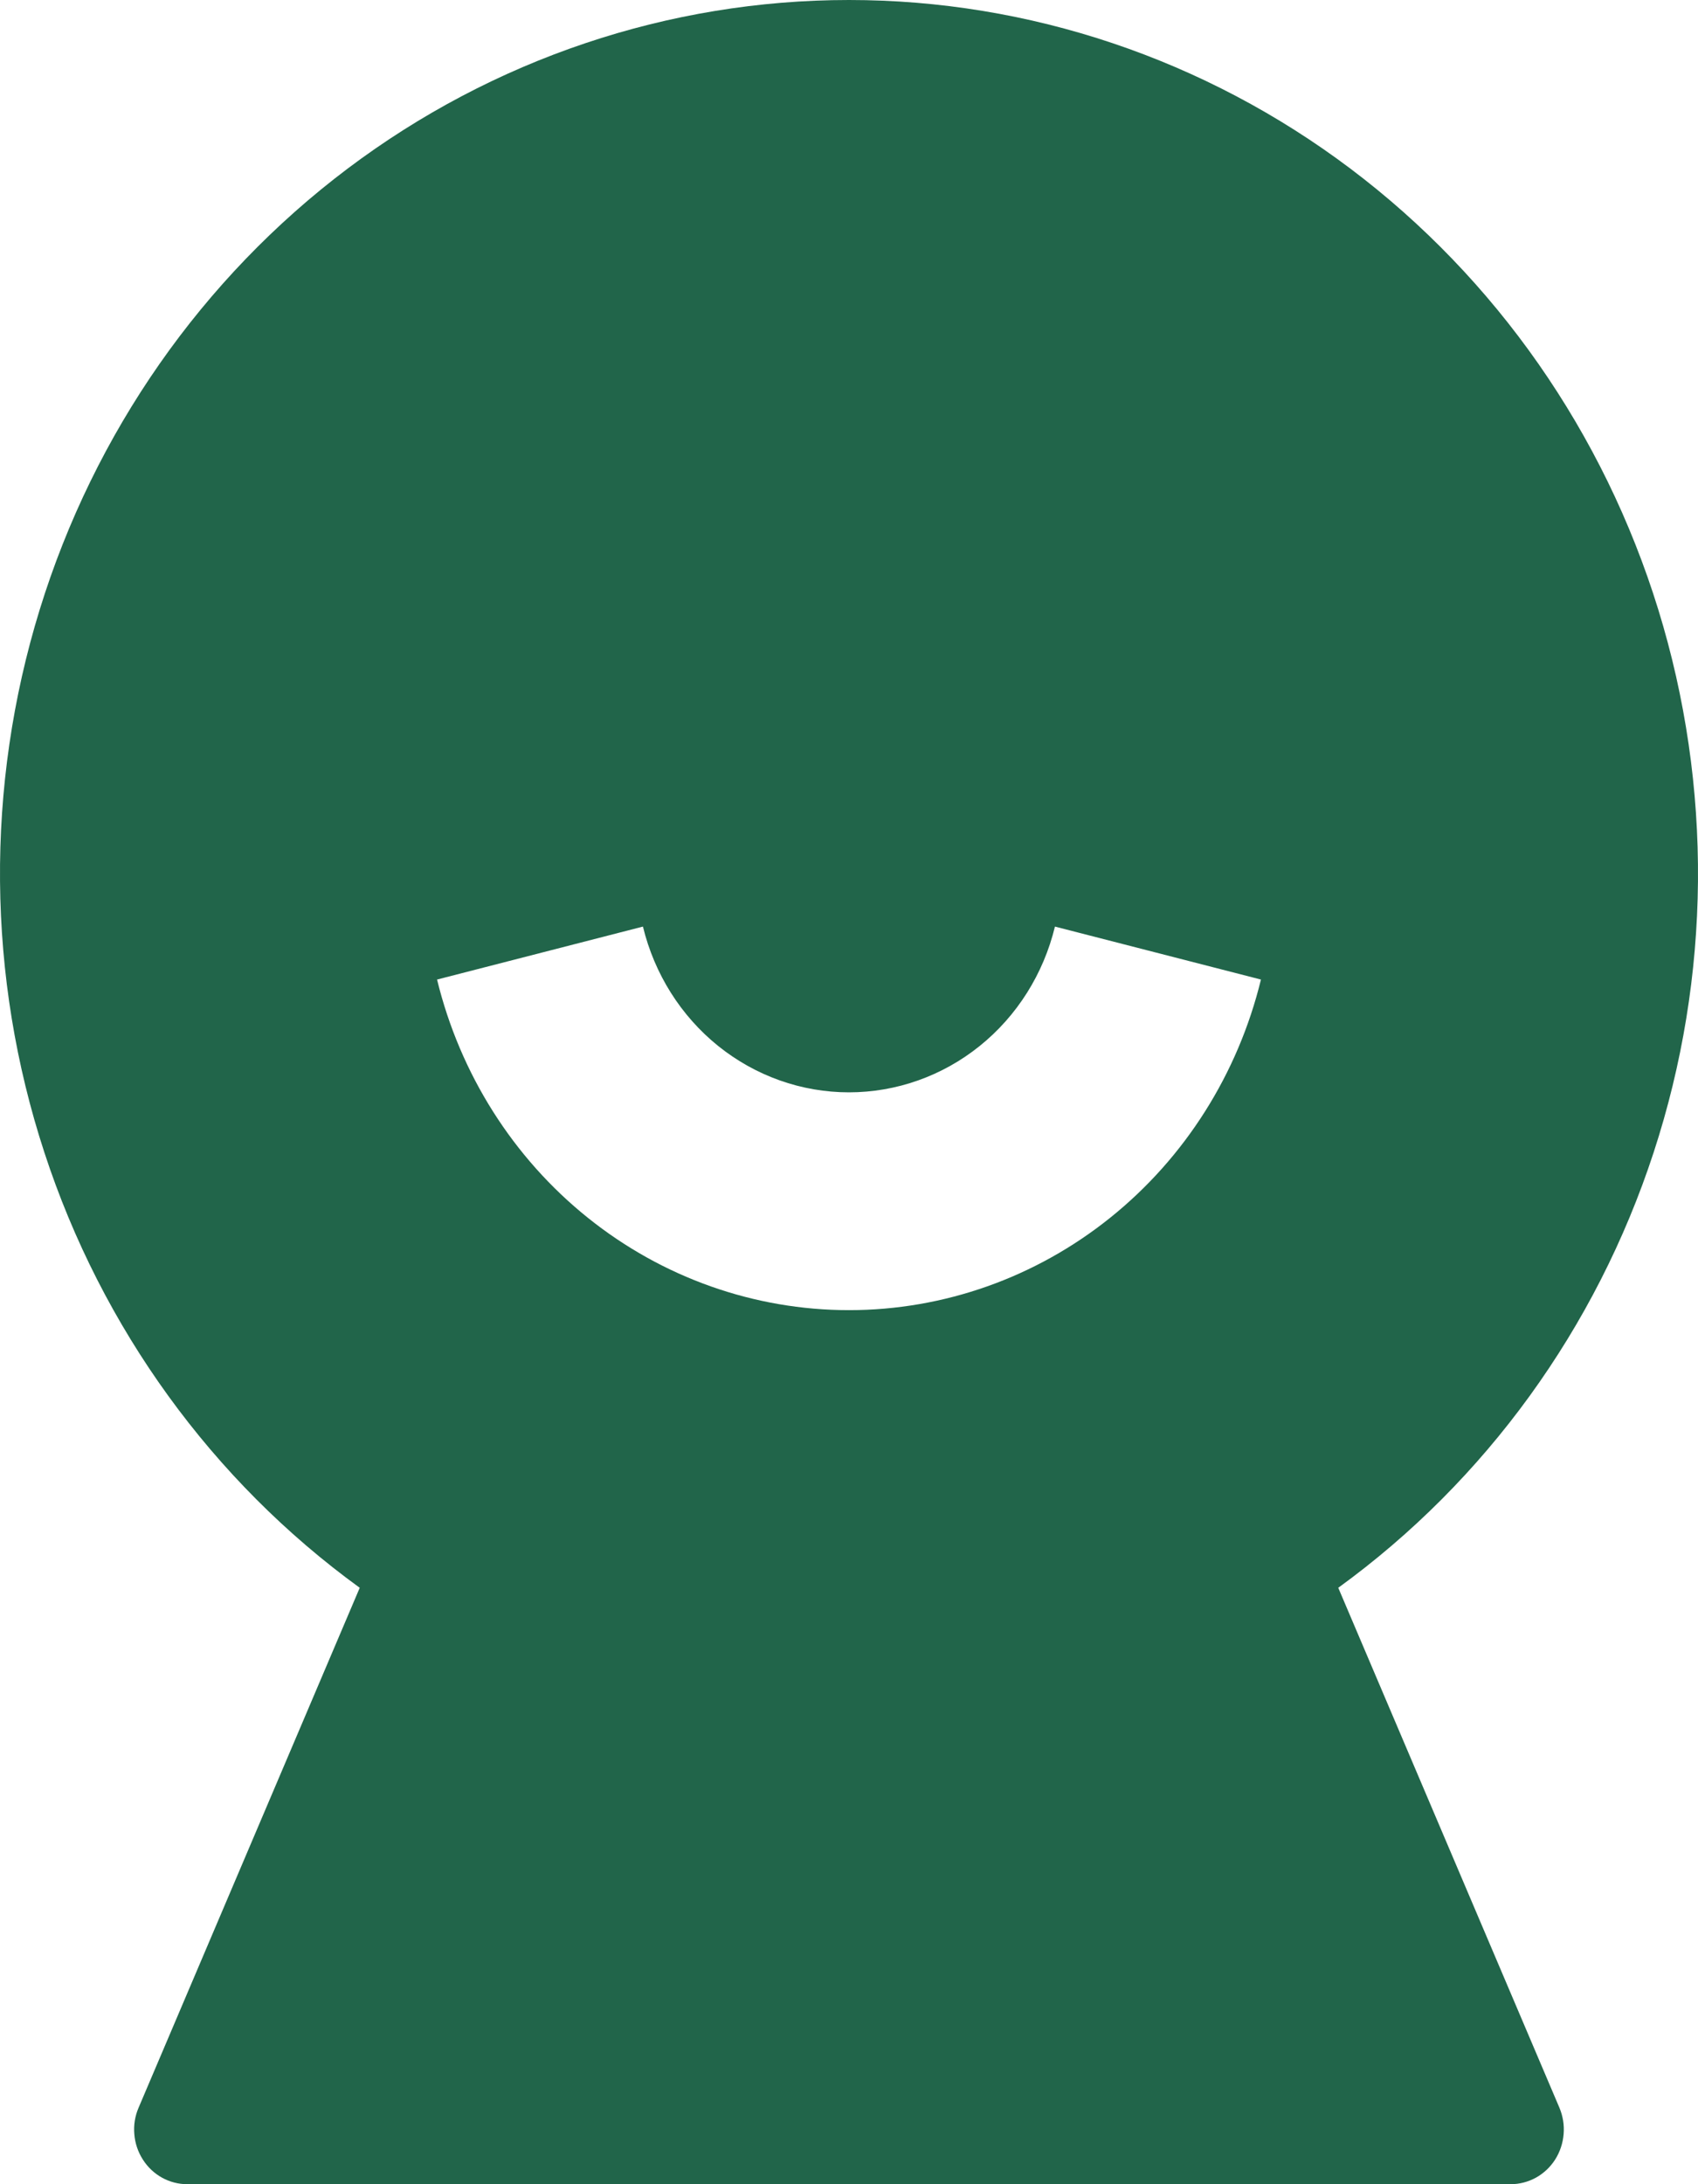 <svg width="28" height="36" viewBox="0 0 28 36" fill="none" xmlns="http://www.w3.org/2000/svg">
<path d="M5.932 26.17C3.502 24.407 1.68 21.894 0.732 18.996C-0.217 16.097 -0.244 12.963 0.655 10.047C1.554 7.132 3.332 4.587 5.731 2.78C8.13 0.974 11.027 0 14 0C16.973 0 19.87 0.974 22.269 2.78C24.668 4.587 26.446 7.132 27.345 10.047C28.244 12.963 28.217 16.097 27.268 18.996C26.32 21.894 24.498 24.407 22.068 26.17L25.714 34.738C25.772 34.875 25.797 35.025 25.784 35.175C25.772 35.324 25.724 35.468 25.645 35.593C25.565 35.718 25.456 35.821 25.328 35.892C25.199 35.963 25.056 36 24.91 36H3.088C2.942 36 2.799 35.963 2.671 35.892C2.543 35.821 2.435 35.719 2.355 35.593C2.275 35.468 2.227 35.325 2.215 35.176C2.202 35.027 2.226 34.877 2.285 34.74L5.932 26.17ZM7.207 16.145C7.587 17.702 8.462 19.084 9.693 20.071C10.923 21.058 12.439 21.594 14 21.594C15.561 21.594 17.077 21.058 18.307 20.071C19.538 19.084 20.413 17.702 20.793 16.145L17.396 15.272C17.207 16.052 16.771 16.745 16.155 17.24C15.54 17.735 14.781 18.004 13.999 18.004C13.218 18.004 12.459 17.735 11.843 17.24C11.228 16.745 10.791 16.052 10.602 15.272L7.207 16.145Z" fill="#21654A"/>
</svg>
